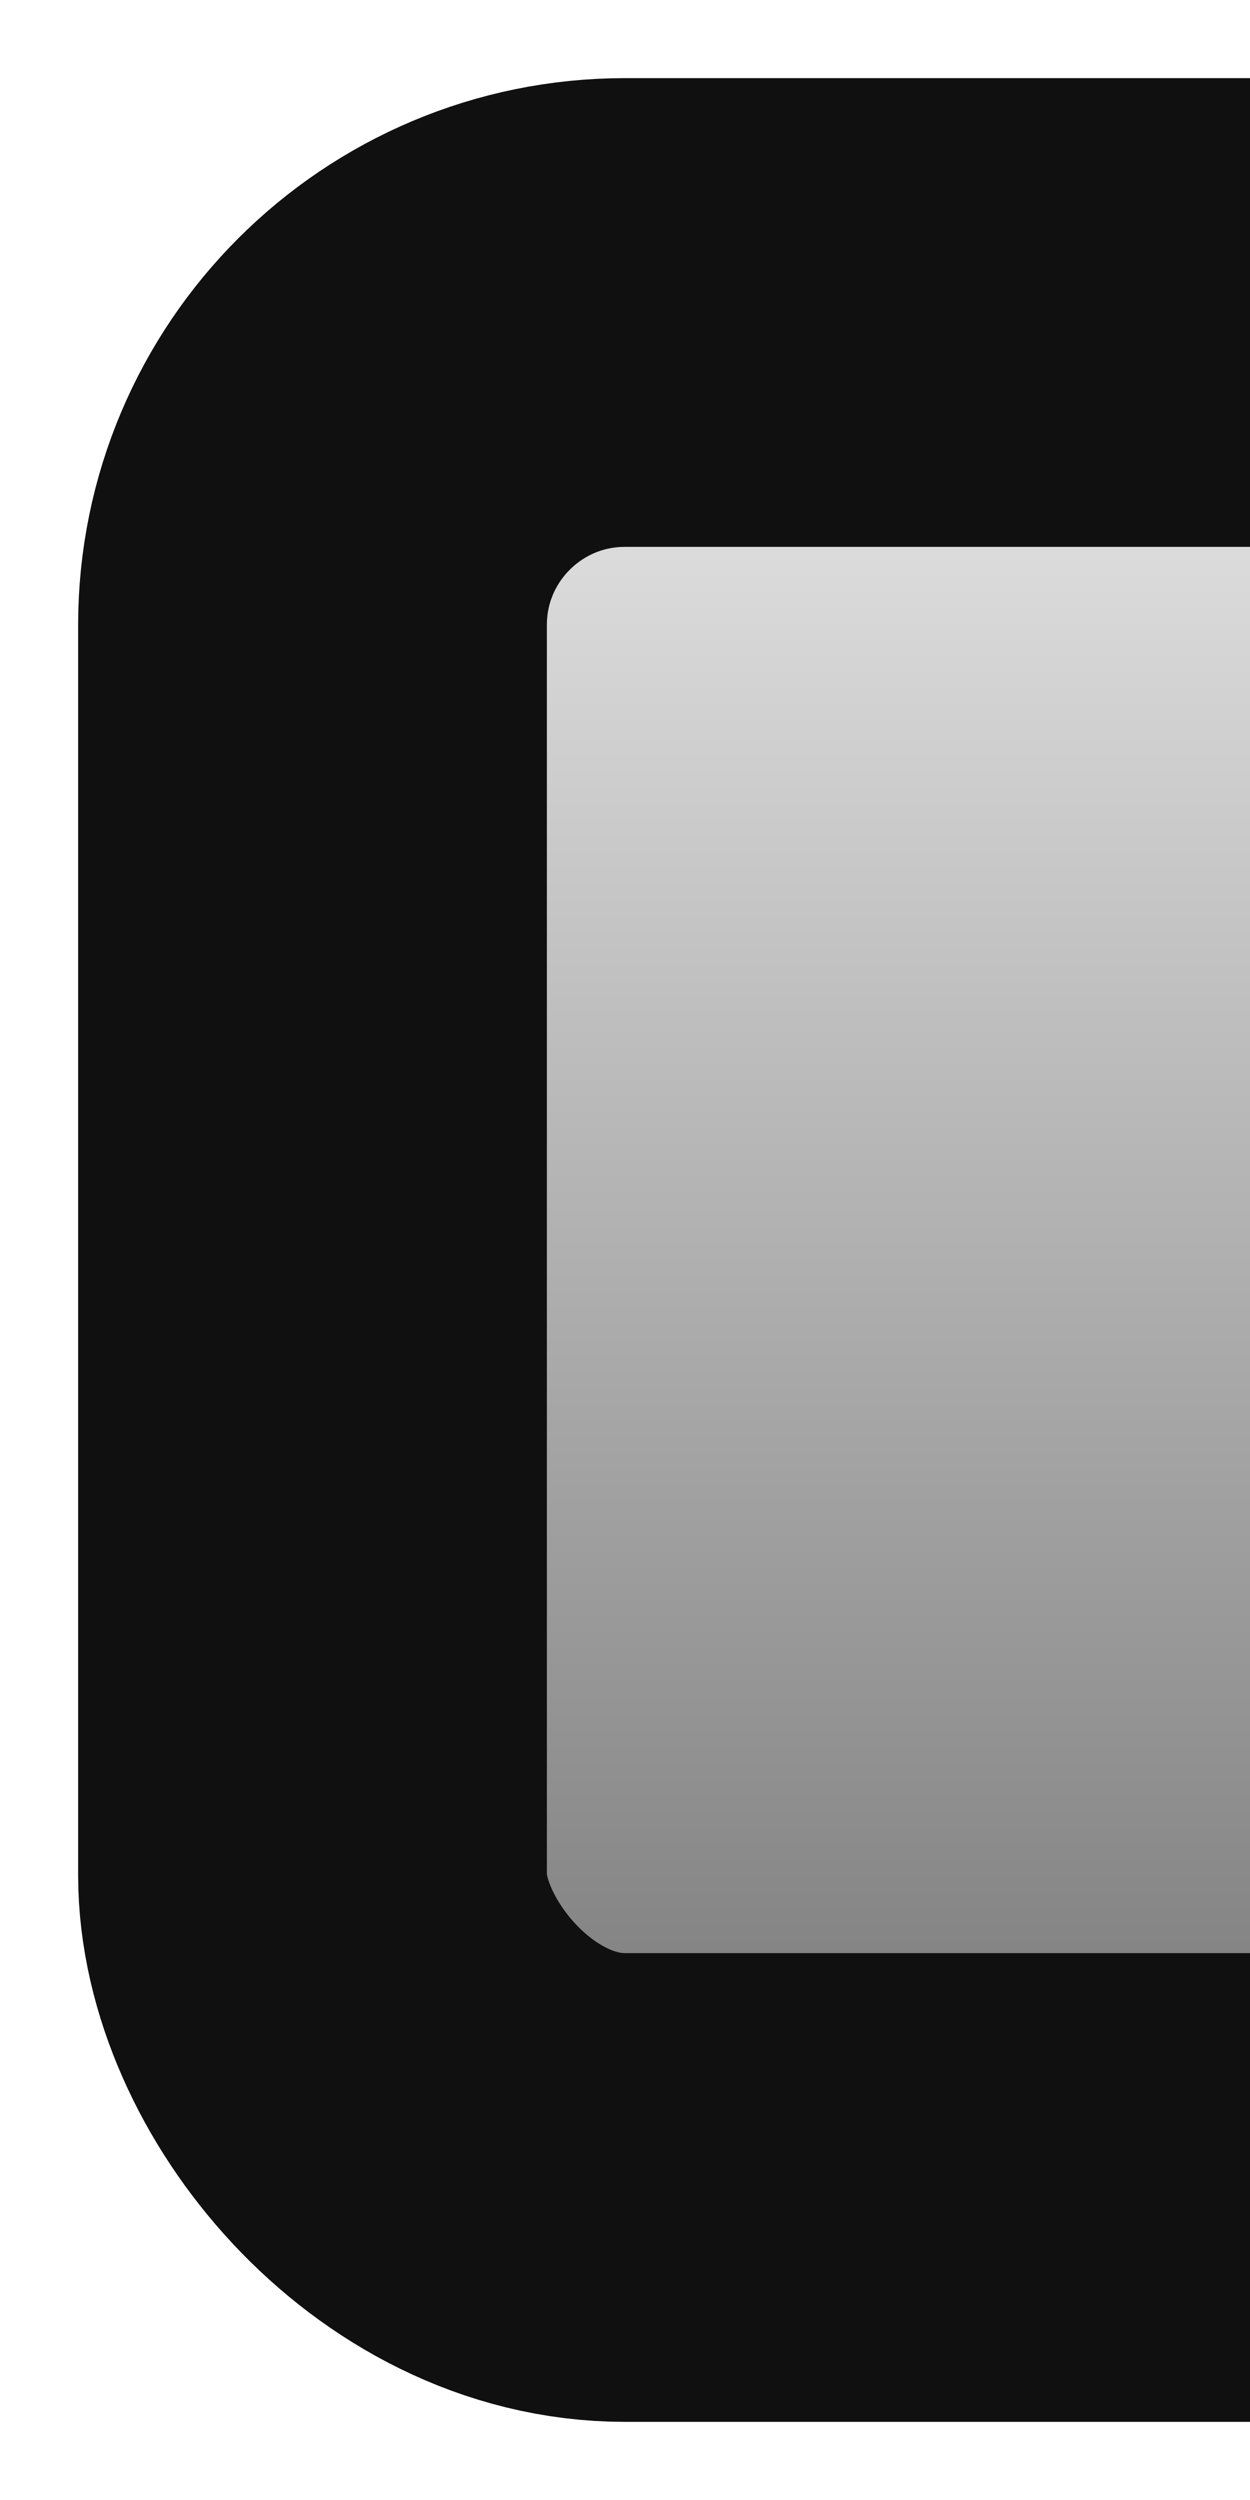 <svg version="1.1" viewBox="0 0 64 128" xmlns="http://www.w3.org/2000/svg" xmlns:xlink="http://www.w3.org/1999/xlink">
	<defs>
		<linearGradient id="a" x1="64" x2="64" y1="104" y2="24" gradientUnits="userSpaceOnUse">
			<stop stop-color="#808080" offset="0"/>
			<stop stop-color="#e0e0e0" offset="1"/>
		</linearGradient>
	</defs>
	<rect x="16" y="16" width="224" height="96" rx="16" ry="16" fill="url(#a)" fill-rule="evenodd" stroke="#101010" stroke-linecap="round" stroke-linejoin="round" stroke-width="24"/>
</svg>
